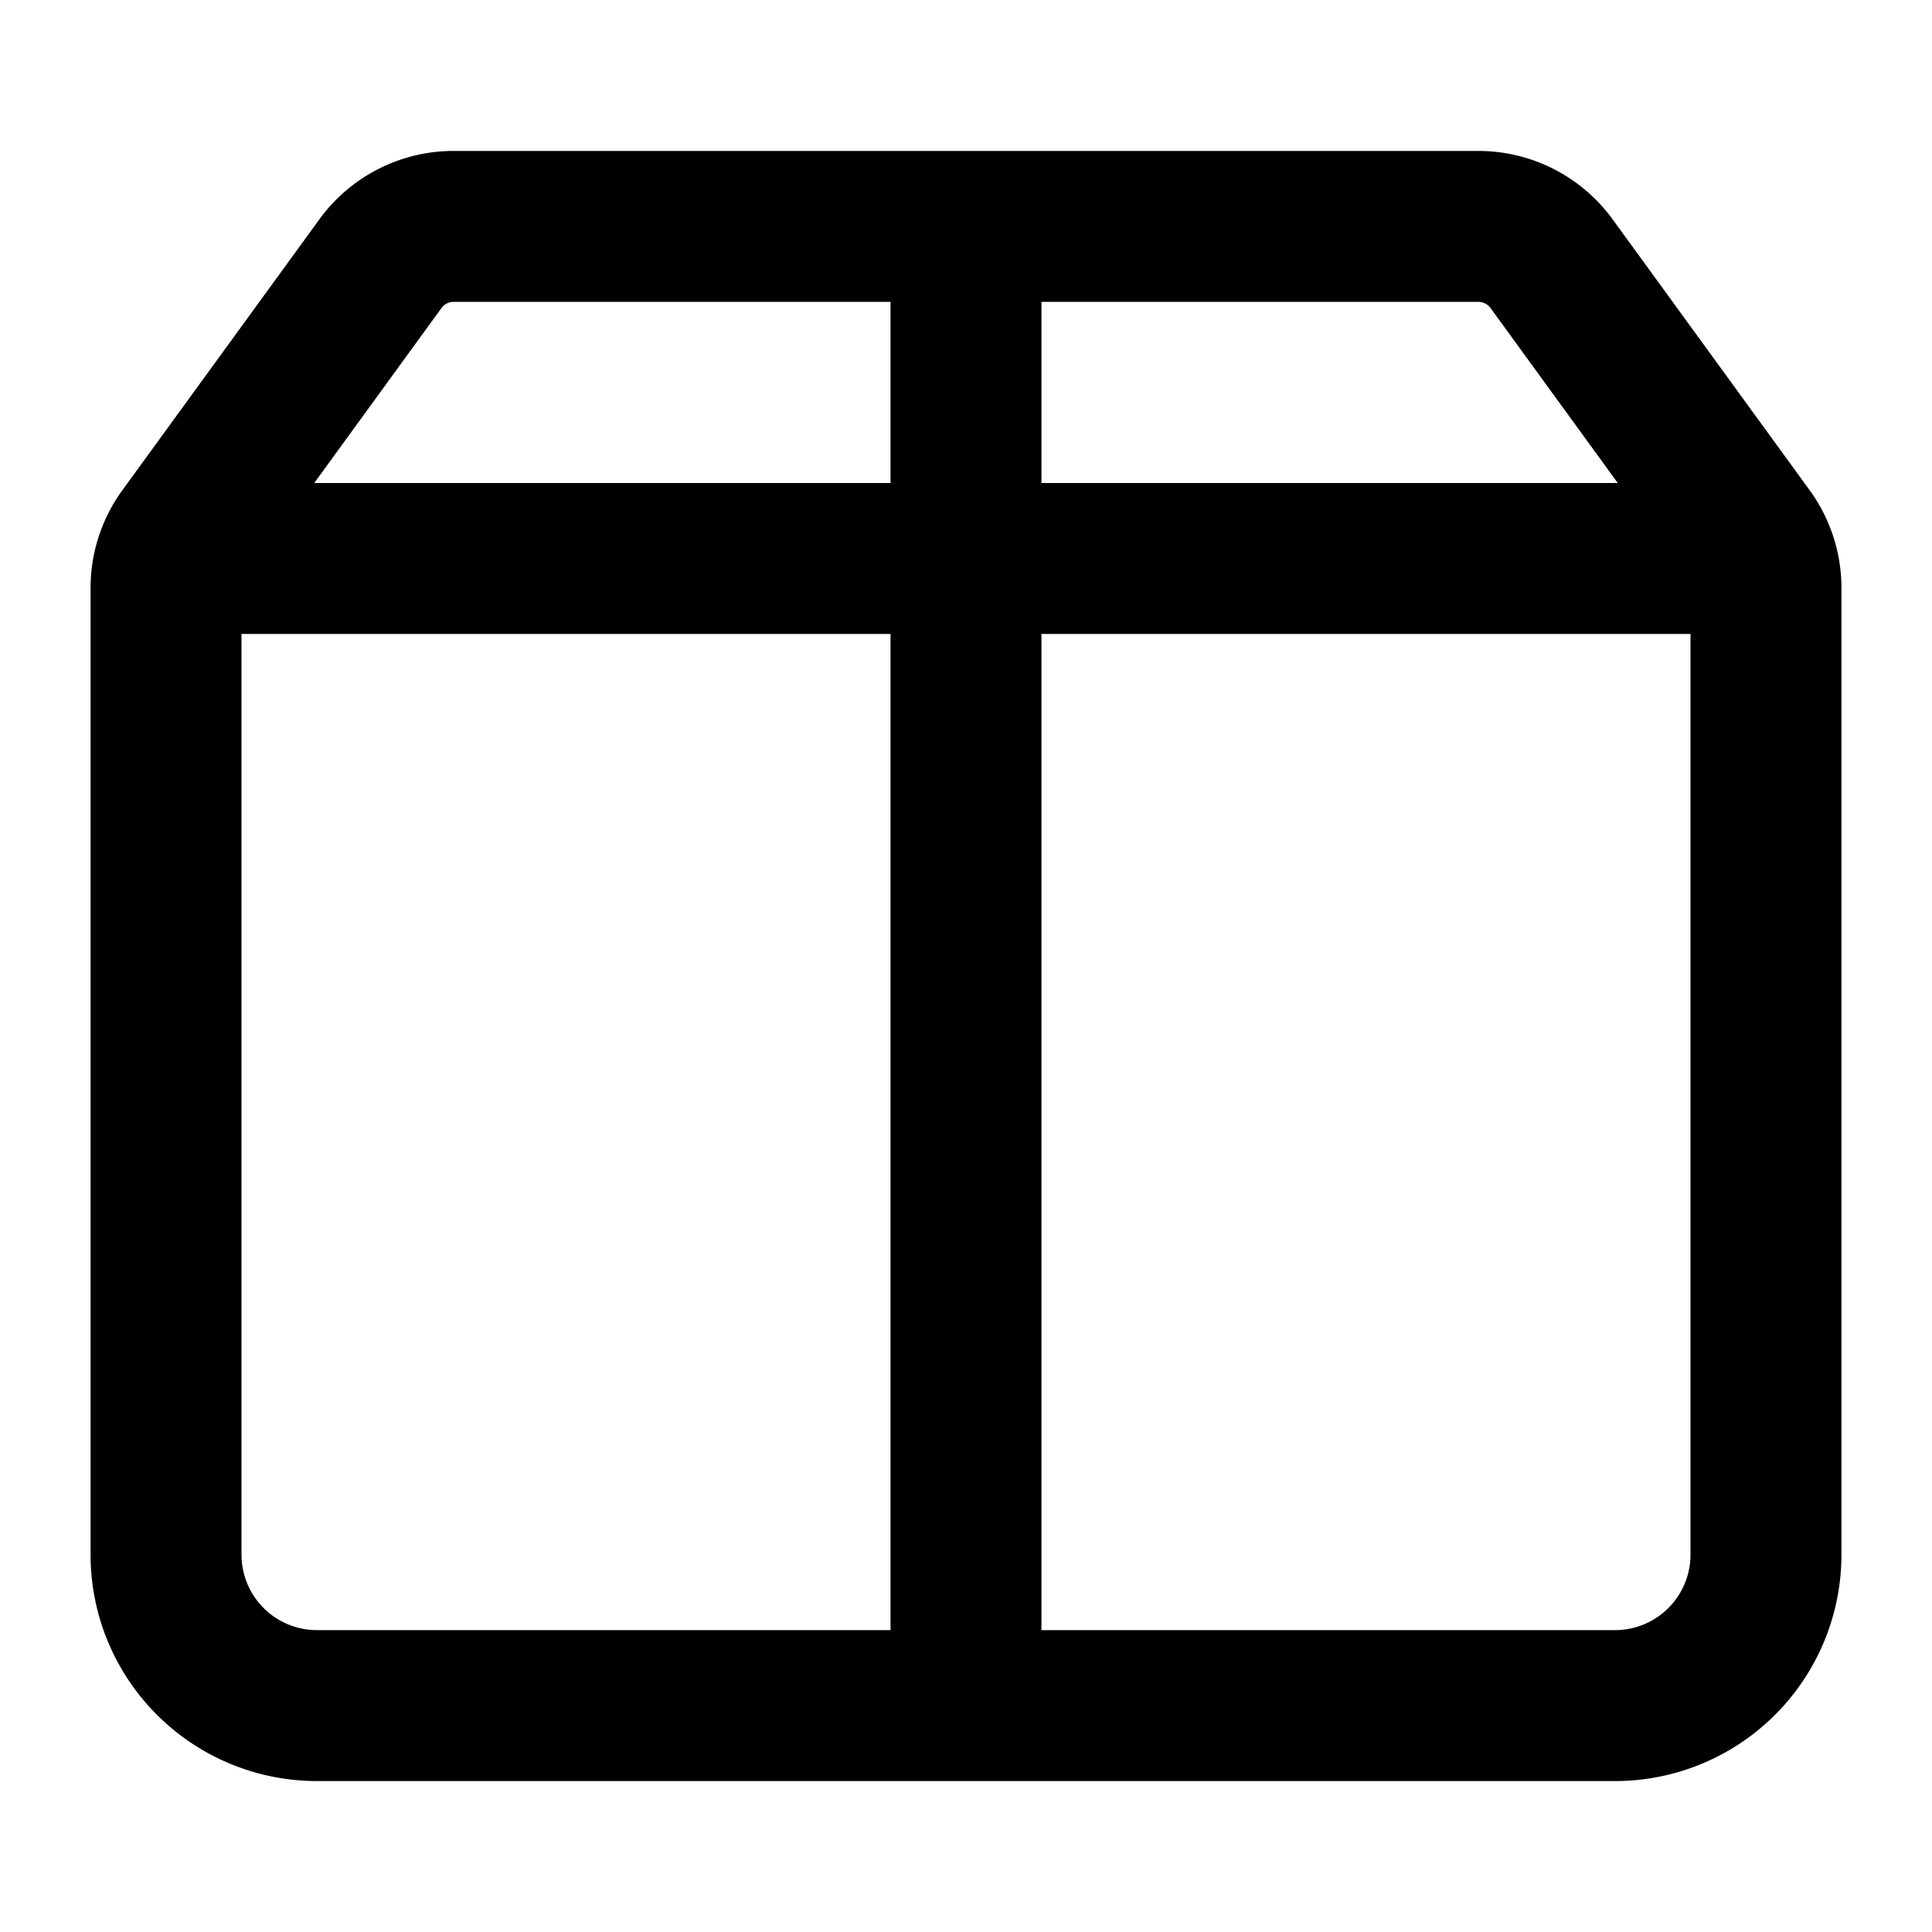 <svg viewBox="0 0 64 64" xmlns="http://www.w3.org/2000/svg">
  <path
    fill-rule="evenodd"
    clip-rule="evenodd"
    d="M15.028 5a5.5 5.5 0 0 0-4.448 2.265l-6.528 8.976A5.5 5.5 0 0 0 3 19.476V51.5a7.5 7.5 0 0 0 7.5 7.5h43a7.5 7.5 0 0 0 7.5-7.5V19.476a5.5 5.5 0 0 0-1.052-3.235L53.42 7.265A5.5 5.5 0 0 0 48.972 5H15.028ZM29.5 10H15.028a.5.5 0 0 0-.405.206L10.41 16H29.5v-6ZM8 21v30.5a2.5 2.5 0 0 0 2.5 2.5h19V21H8Zm26.5 33h19a2.5 2.5 0 0 0 2.5-2.5V21H34.5v33Zm19.09-38H34.5v-6h14.472a.5.5 0 0 1 .405.206L53.59 16Z"
  />
</svg>

